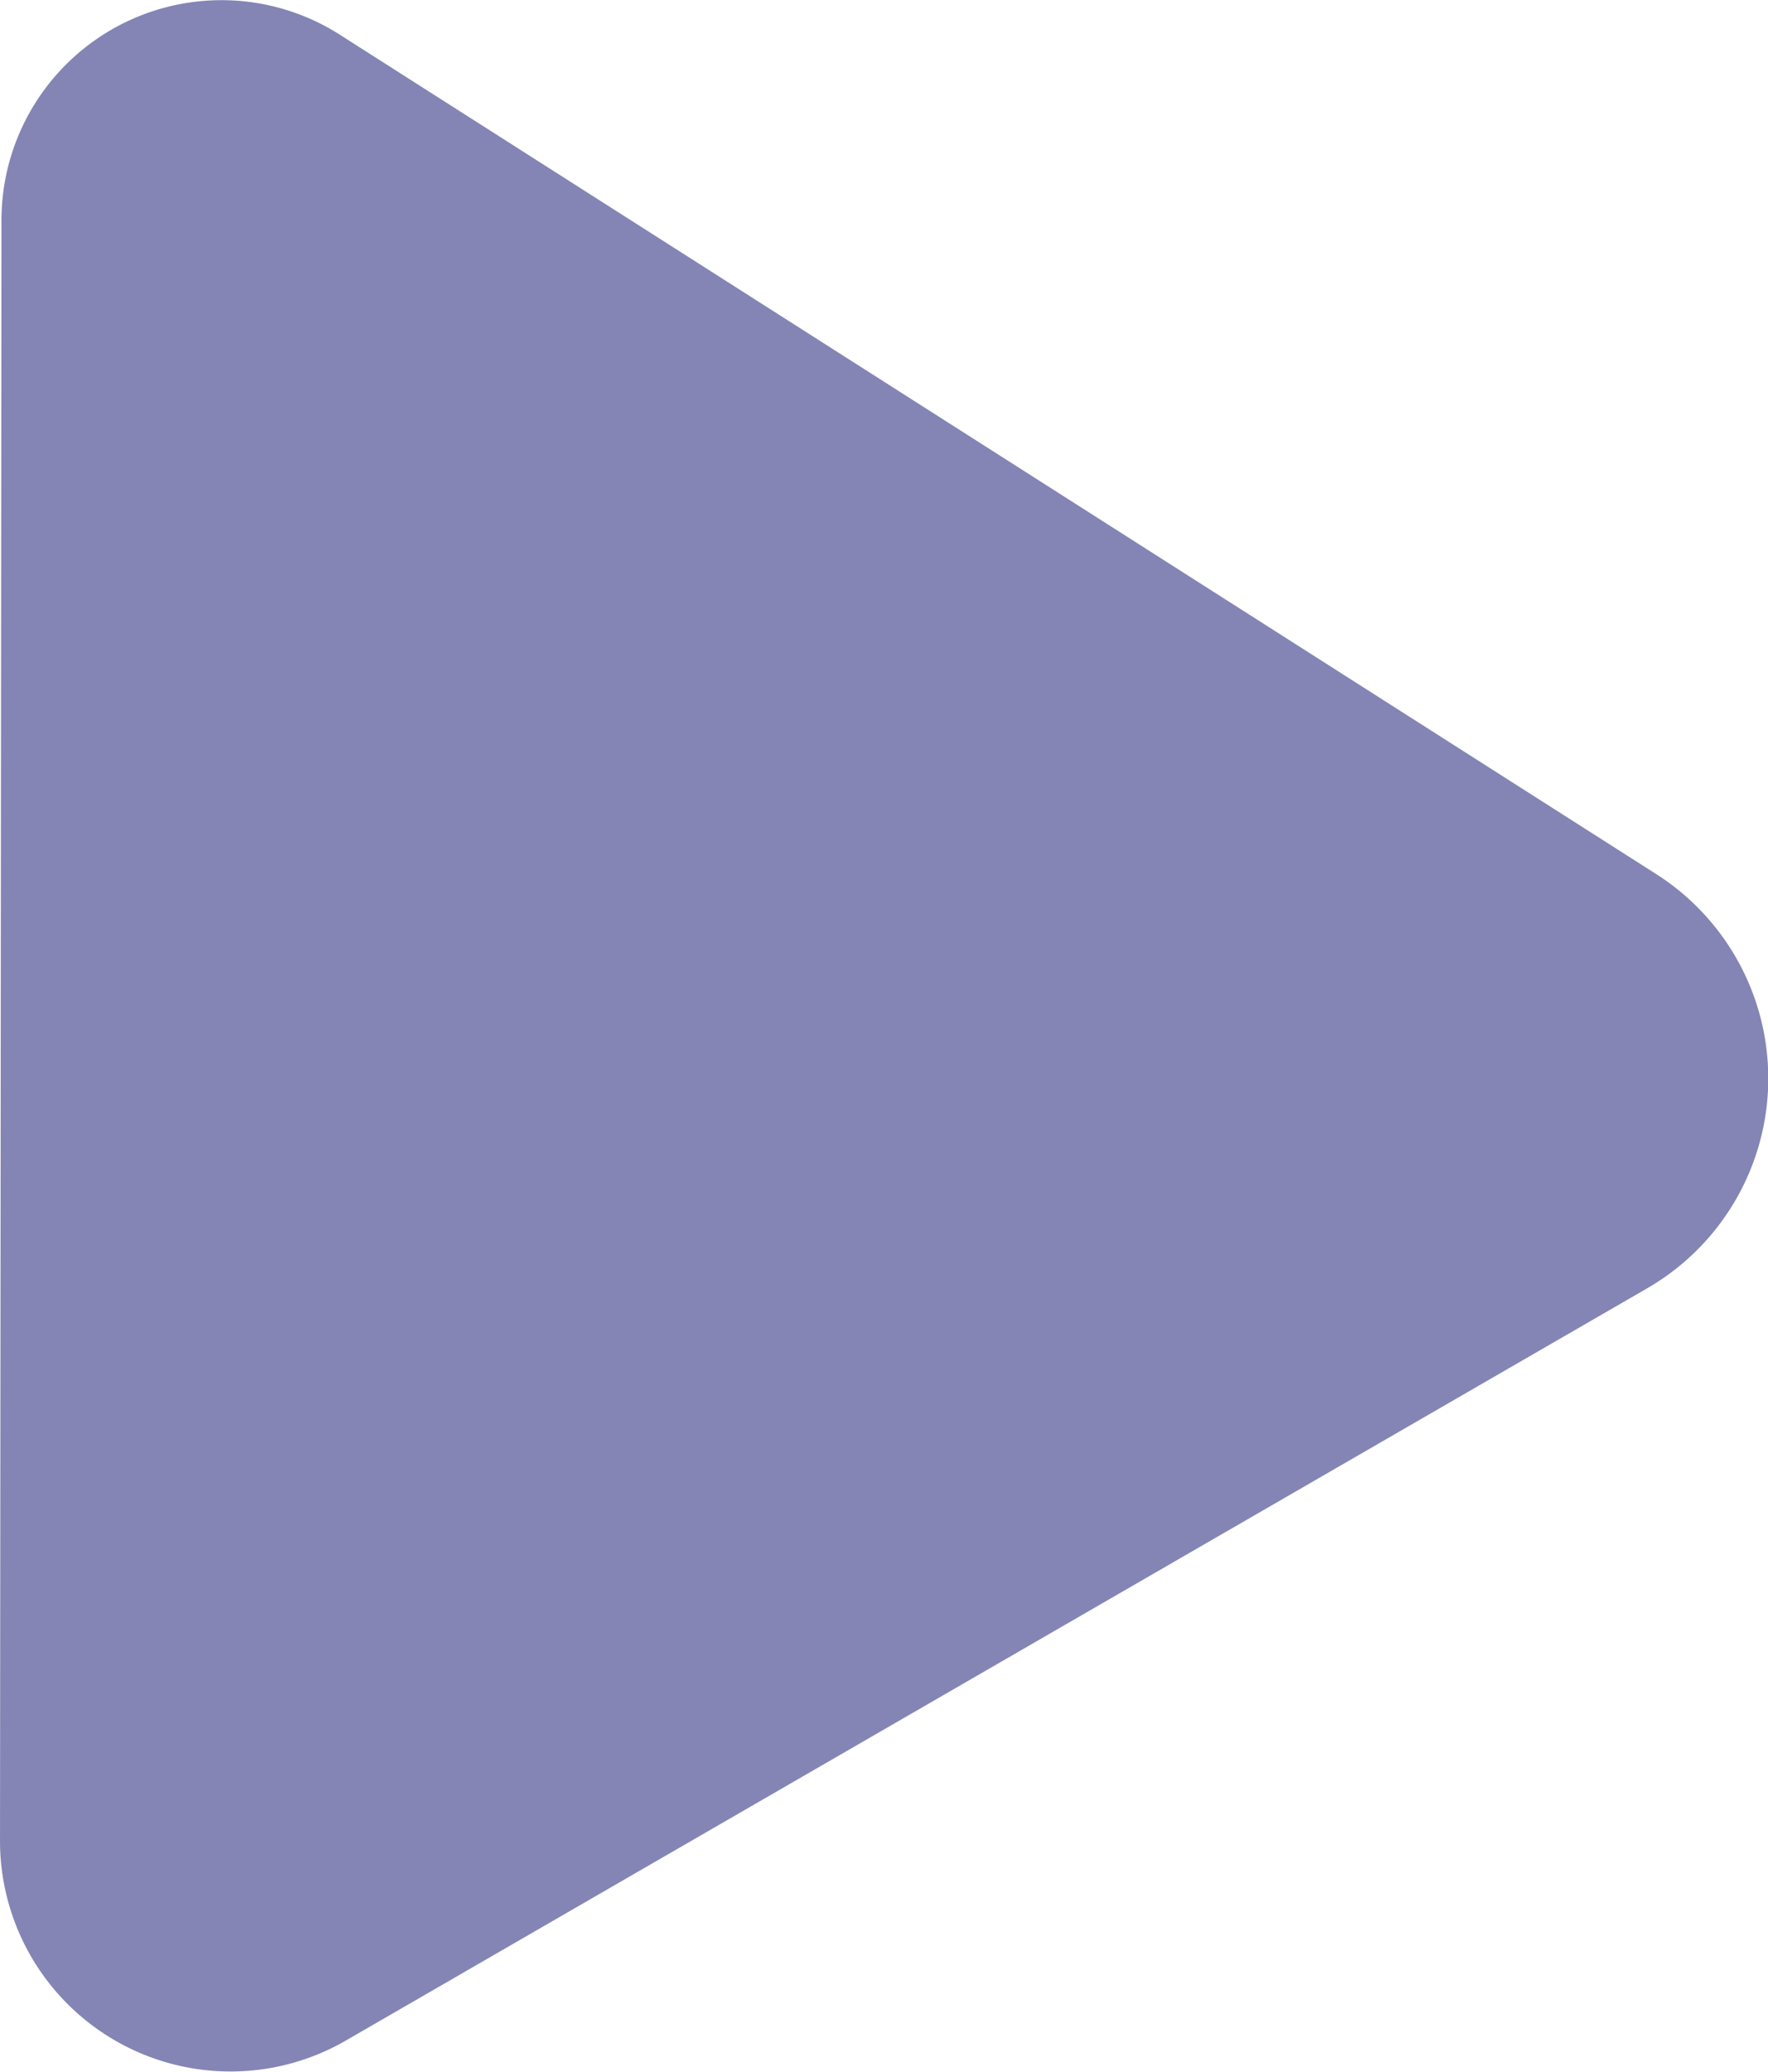 <?xml version="1.0" encoding="UTF-8" standalone="no"?>
<!-- Created with Inkscape (http://www.inkscape.org/) -->

<svg
   width="107.852mm"
   height="126.339mm"
   viewBox="0 0 107.852 126.339"
   version="1.1"
   id="svg1"
   inkscape:export-filename="play_blue.svg"
   inkscape:export-xdpi="96"
   inkscape:export-ydpi="96"
   xmlns:inkscape="http://www.inkscape.org/namespaces/inkscape"
   xmlns:sodipodi="http://sodipodi.sourceforge.net/DTD/sodipodi-0.dtd"
   xmlns="http://www.w3.org/2000/svg"
   xmlns:svg="http://www.w3.org/2000/svg">
  <sodipodi:namedview
     id="namedview1"
     pagecolor="#ffffff"
     bordercolor="#000000"
     borderopacity="0.25"
     inkscape:showpageshadow="2"
     inkscape:pageopacity="0.0"
     inkscape:pagecheckerboard="0"
     inkscape:deskcolor="#d1d1d1"
     inkscape:document-units="mm"
     inkscape:export-bgcolor="#ffffff00" />
  <defs
     id="defs1">
    <inkscape:path-effect
       effect="fillet_chamfer"
       id="path-effect37"
       is_visible="true"
       lpeversion="1"
       nodesatellites_param="F,0,0,1,0,23.283,0,1 @ F,0,0,1,0,23.283,0,1 @ F,0,0,1,0,23.283,0,1"
       radius="88"
       unit="px"
       method="auto"
       mode="F"
       chamfer_steps="1"
       flexible="false"
       use_knot_distance="true"
       apply_no_radius="true"
       apply_with_radius="true"
       only_selected="false"
       hide_knots="false" />
  </defs>
  <g
     inkscape:label="Layer 1"
     inkscape:groupmode="layer"
     id="layer1"
     transform="translate(-60.044,-76.502)">
    <path
       id="rect1"
       style="fill:#8485b5;fill-opacity:1;stroke:#8485b5;stroke-width:1.279;stroke-opacity:1;paint-order:markers fill stroke"
       d="m 80.427,79.155 80.308,51.193 a 14.14,14.14 91.246 0 1 -0.526,24.165 L 80.822,200.39 A 13.422,13.422 30.014 0 1 60.684,188.757 l 0.089,-98.834 A 12.783,12.783 151.284 0 1 80.427,79.155 Z"
       sodipodi:nodetypes="cccc"
       inkscape:export-filename="play_blue.svg"
       inkscape:export-xdpi="96"
       inkscape:export-ydpi="96"
       inkscape:path-effect="#path-effect37"
       inkscape:original-d="M 60.793198,66.639328 180.36791,142.8629 60.662624,212.04005 Z" />
  </g>
</svg>
